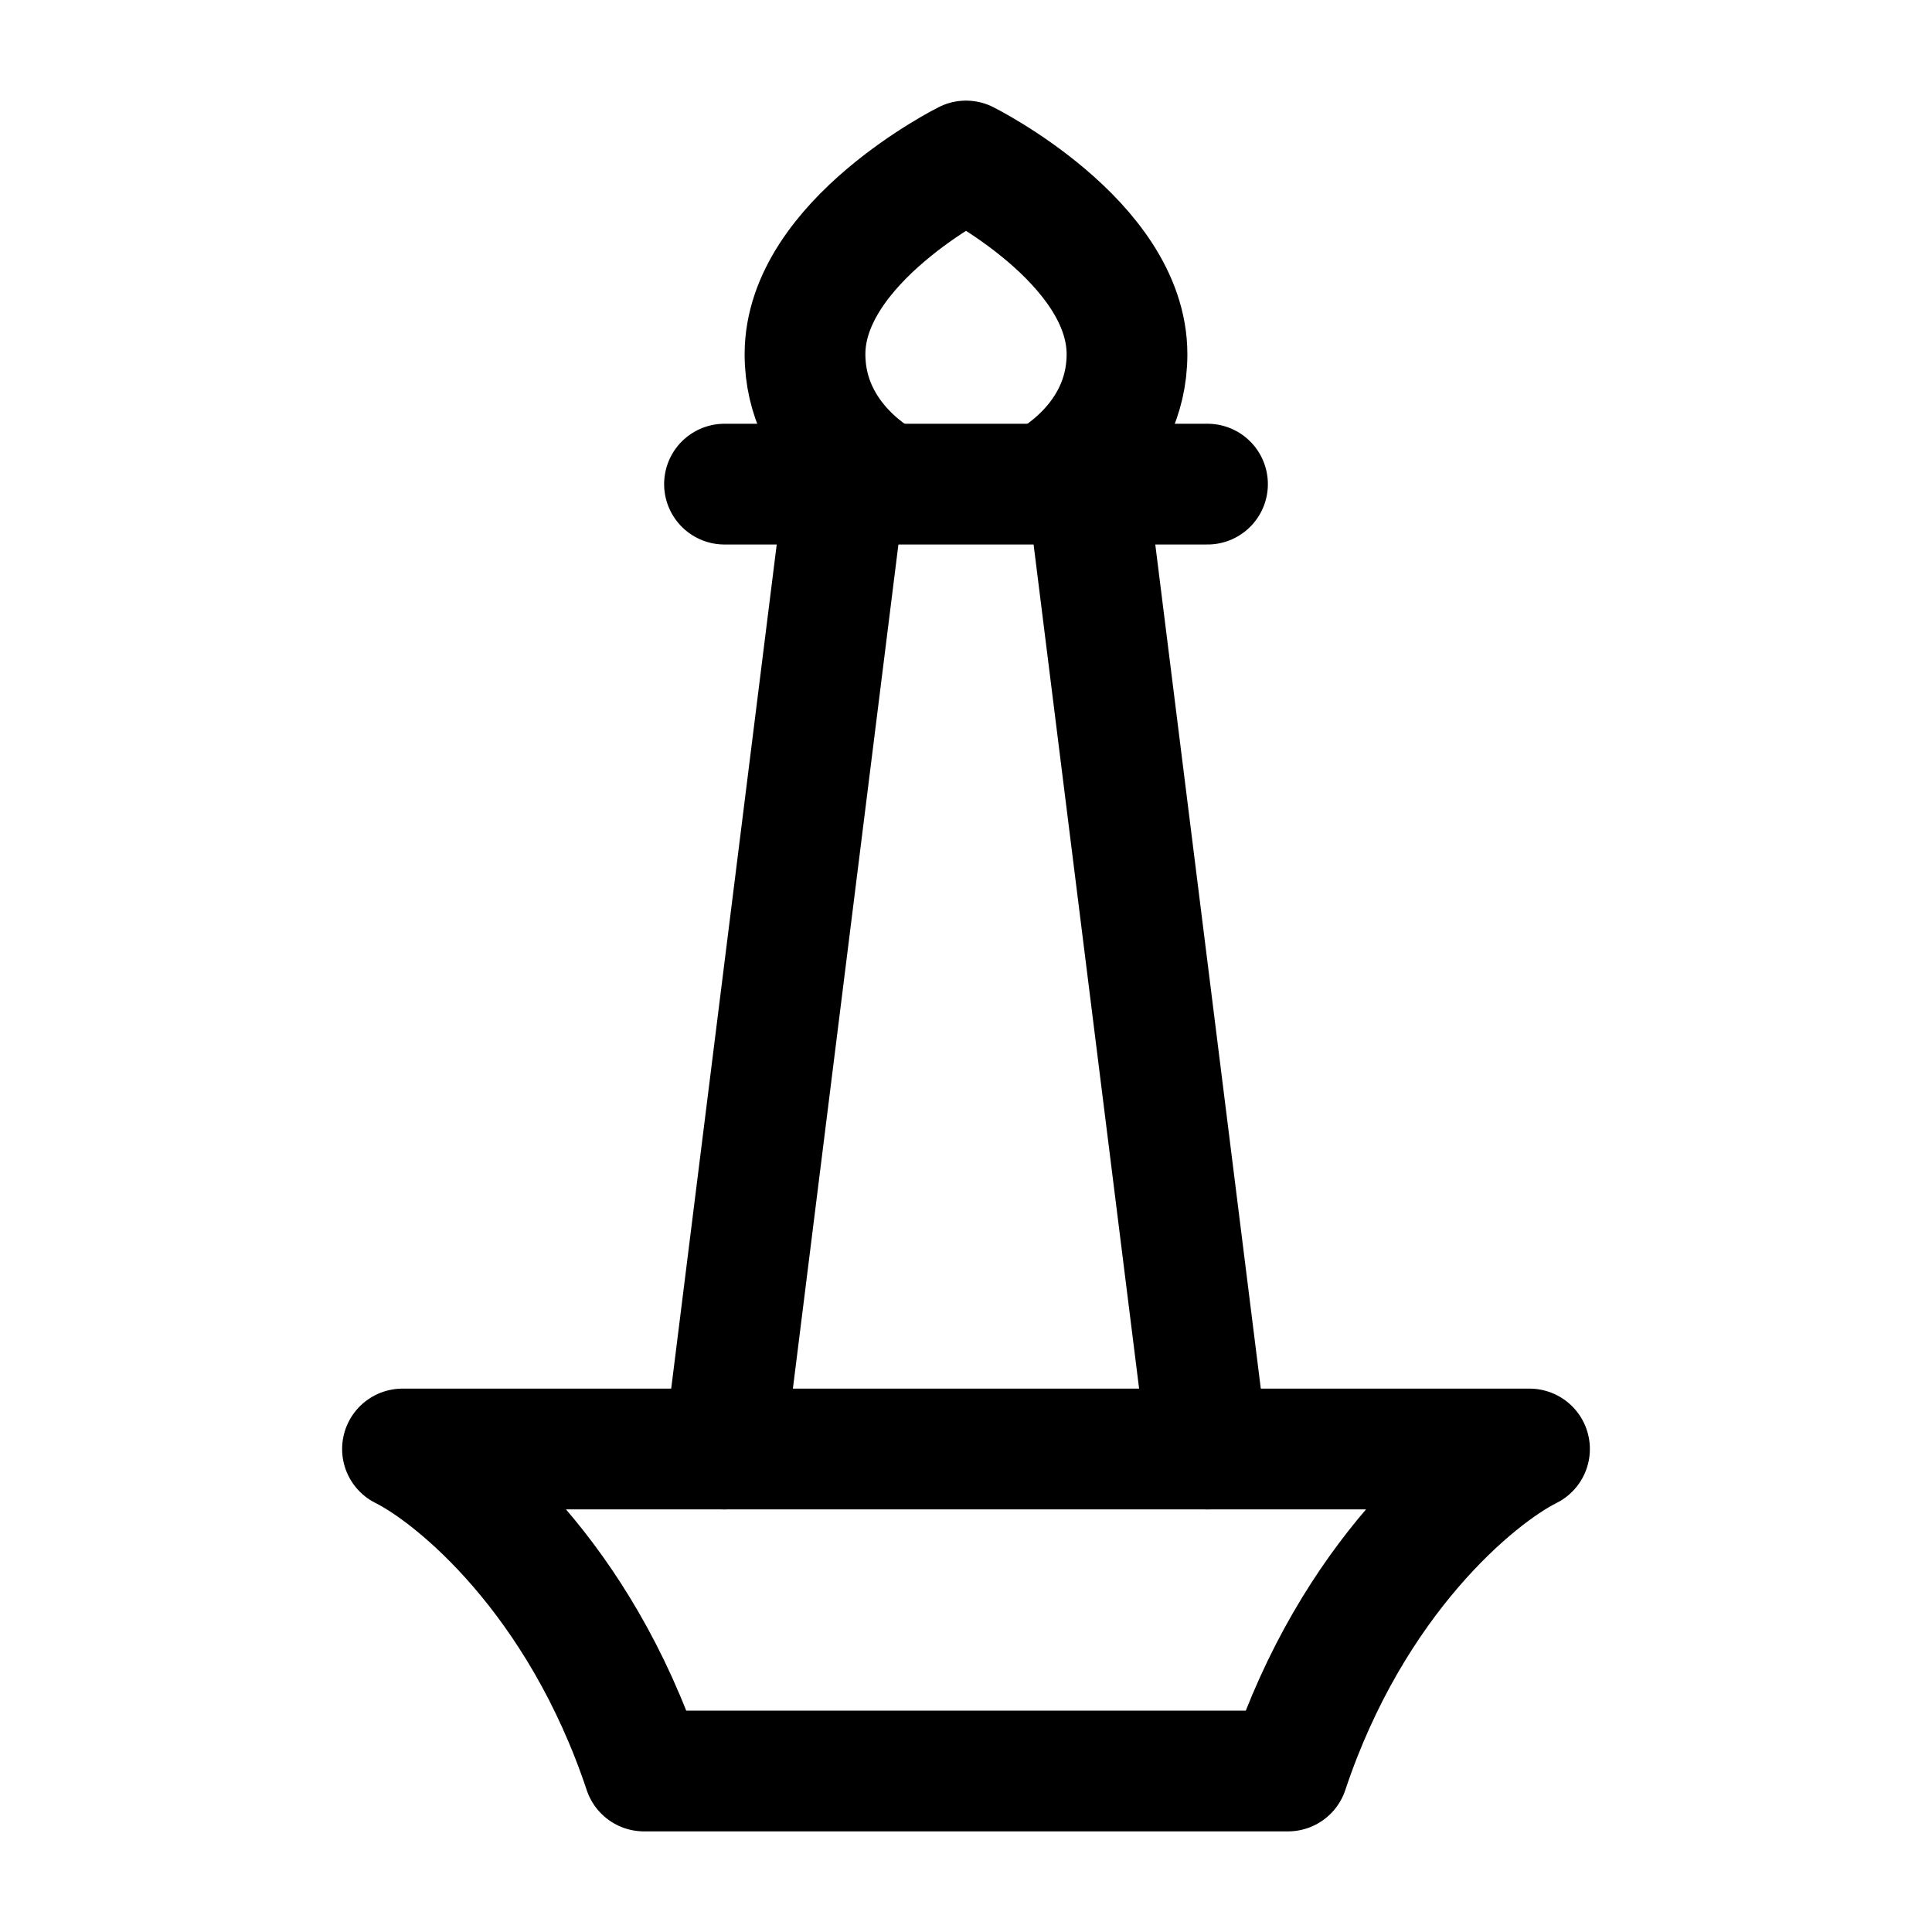 <svg width="24" height="24" viewBox="0 0 24 24" fill="none" xmlns="http://www.w3.org/2000/svg">
    <path d="M8 22C7.2 19.6 5.667 18.333 5 18H19C18.333 18.333 16.8 19.6 16 22H8Z" stroke="currentColor" stroke-width="1.5" stroke-linecap="round" stroke-linejoin="round"/>
    <path d="M13 6C13 6 14 5.5 14 4.4C14 3 12 2 12 2C12 2 10 3 10 4.4C10 5.5 11 6 11 6" stroke="currentColor" stroke-width="1.5" stroke-linecap="round" stroke-linejoin="round"/>
    <path d="M9 6.014H15" stroke="currentColor" stroke-width="1.5" stroke-linecap="round" stroke-linejoin="round"/>
    <path d="M10.5 6L9 18M13.5 6L15 18" stroke="currentColor" stroke-width="1.5" stroke-linecap="round" stroke-linejoin="round"/>
</svg>
